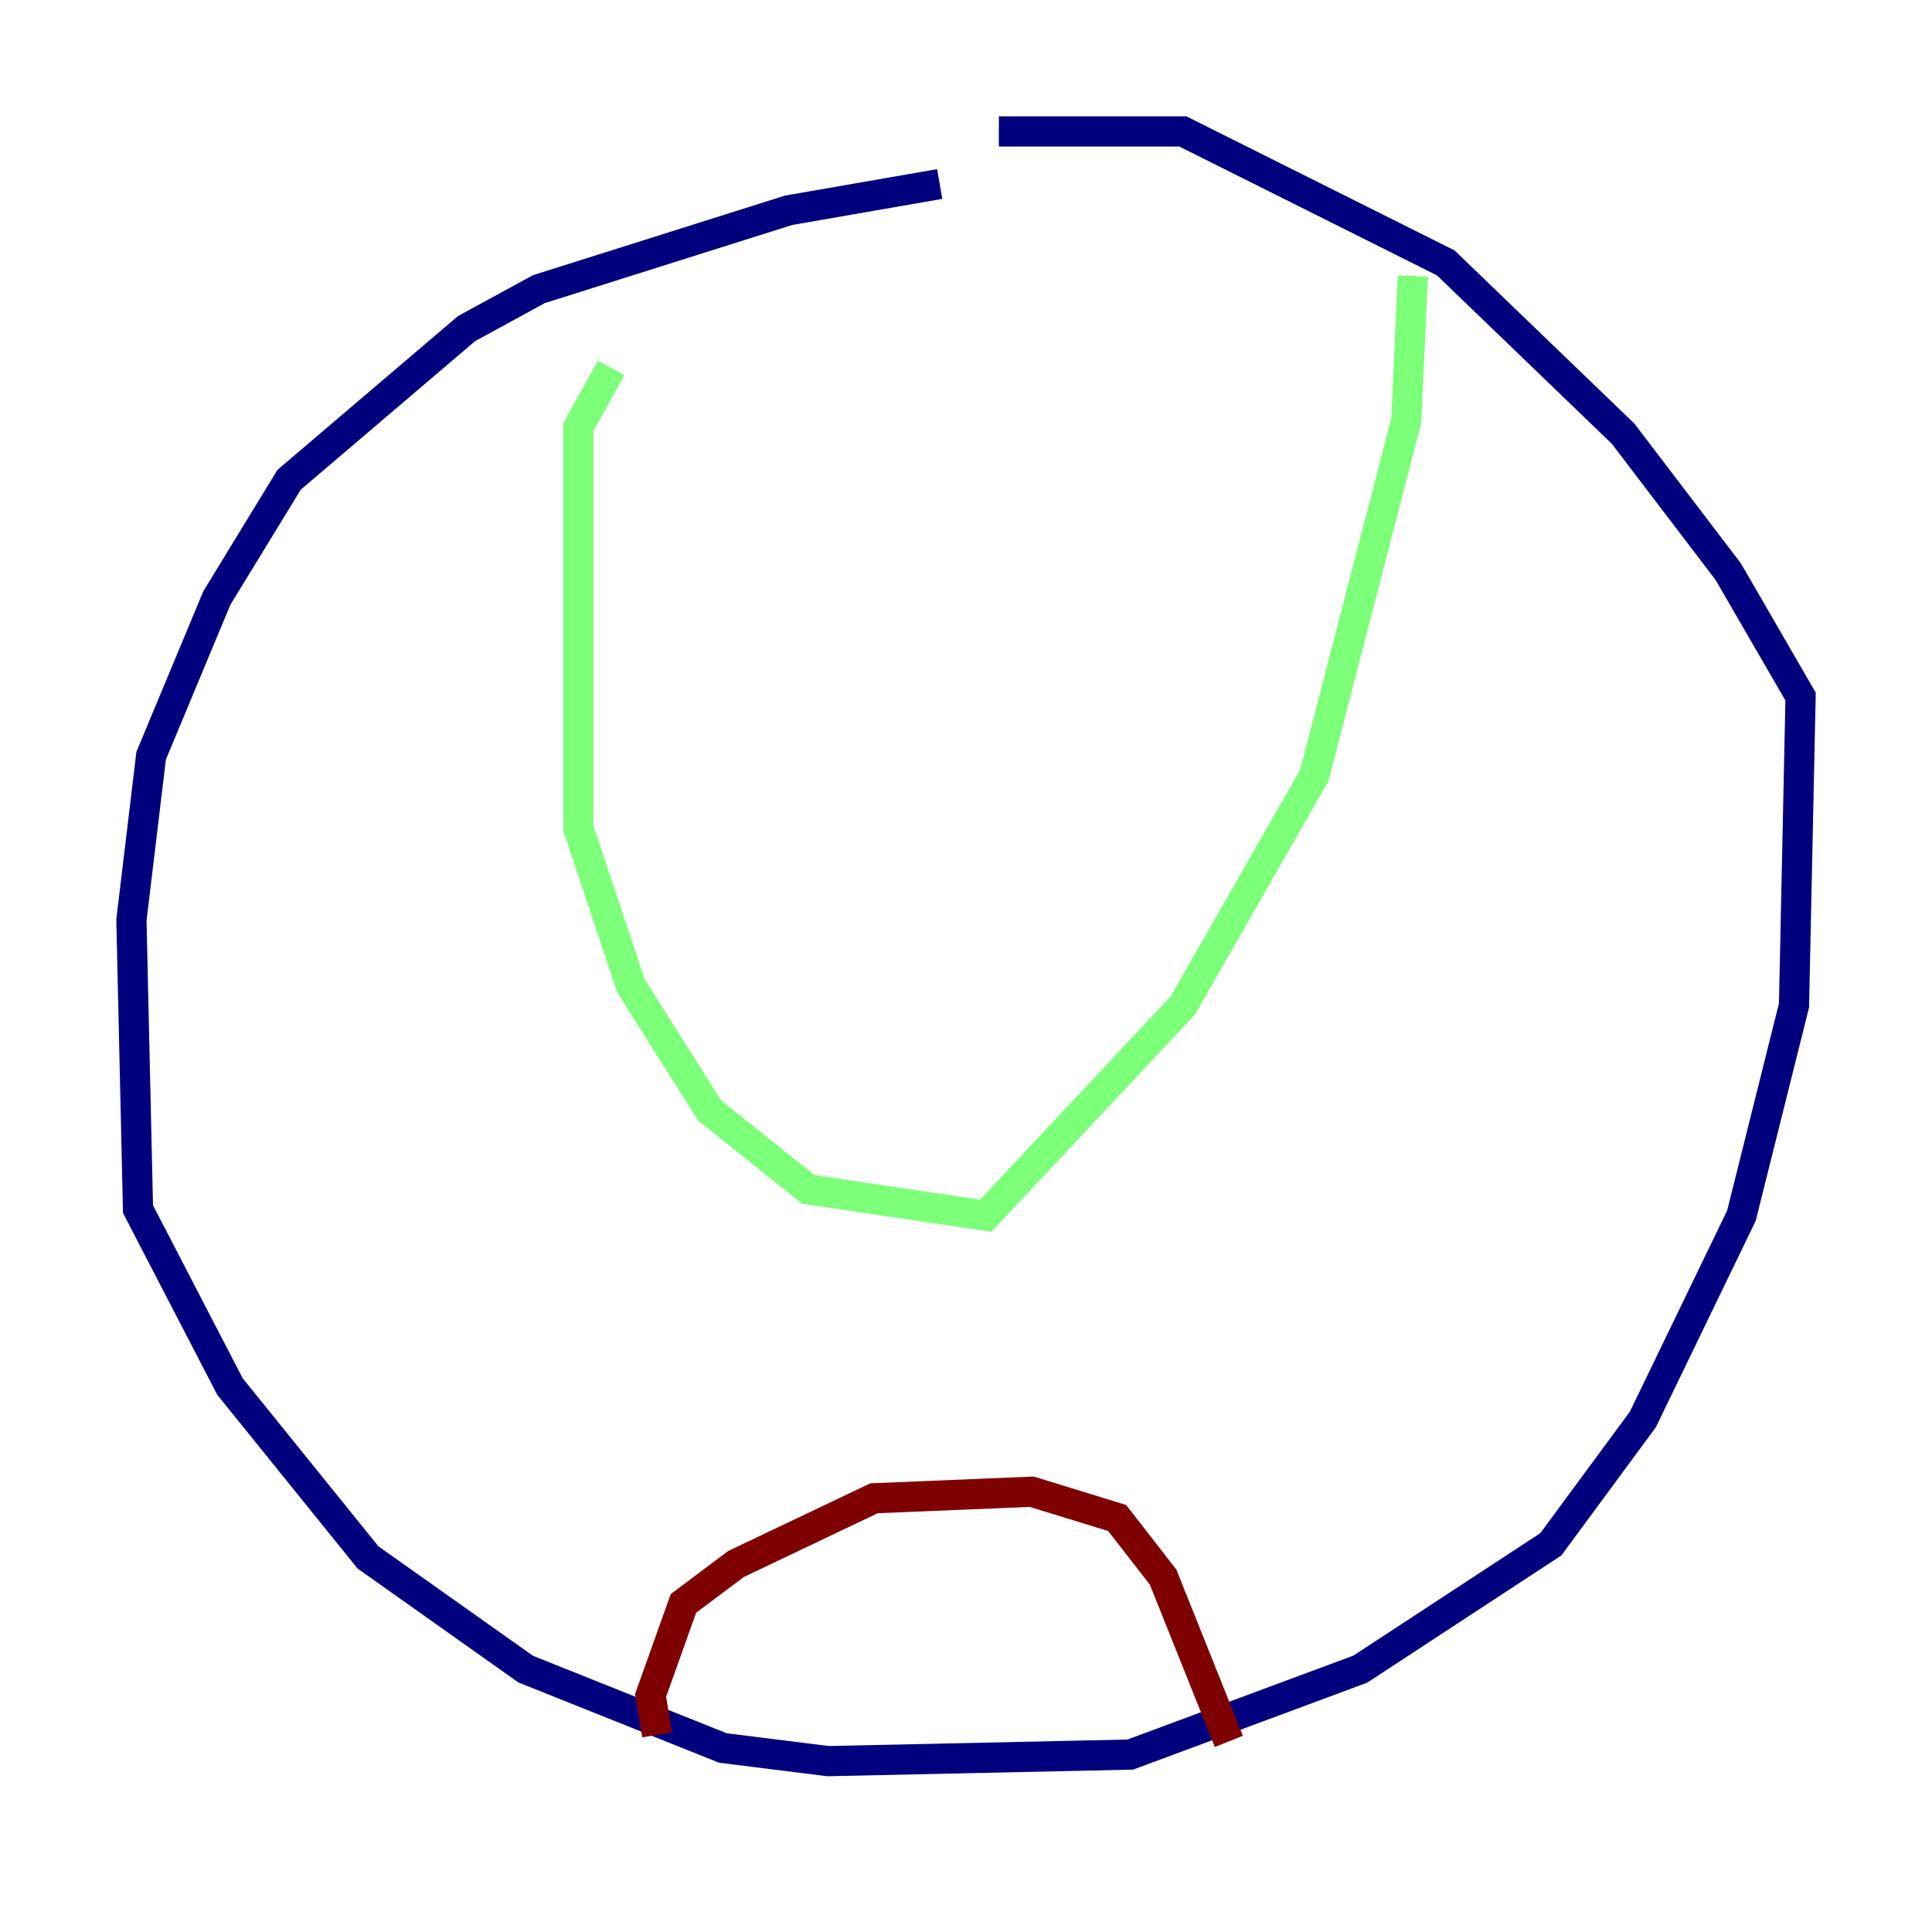 <?xml version="1.0" encoding="utf-8" ?>
<svg baseProfile="tiny" height="128" version="1.2" viewBox="0,0,128,128" width="128" xmlns="http://www.w3.org/2000/svg" xmlns:ev="http://www.w3.org/2001/xml-events" xmlns:xlink="http://www.w3.org/1999/xlink"><defs /><polyline fill="none" points="62.258,12.191 52.245,13.932 35.701,19.157 30.912,21.769 19.157,31.782 14.367,39.619 10.014,50.068 8.707,60.952 9.143,80.109 15.238,91.864 24.381,103.184 34.83,110.585 47.891,115.809 54.857,116.68 74.884,116.245 90.122,110.585 102.748,102.313 108.844,94.041 115.374,80.544 118.857,66.612 119.293,46.15 114.503,37.878 107.537,28.735 95.782,17.415 78.367,8.707 66.177,8.707" stroke="#00007f" stroke-width="2" /><polyline fill="none" points="40.49,24.381 38.313,28.299 38.313,54.857 41.796,65.306 47.02,73.578 53.551,78.803 65.306,80.544 78.367,66.612 87.075,51.374 93.17,27.864 93.605,18.286" stroke="#7cff79" stroke-width="2" /><polyline fill="none" points="43.537,114.939 43.102,112.326 45.279,106.231 48.762,103.619 57.905,99.265 68.354,98.83 74.014,100.571 77.061,104.49 81.415,115.374" stroke="#7f0000" stroke-width="2" /></svg>